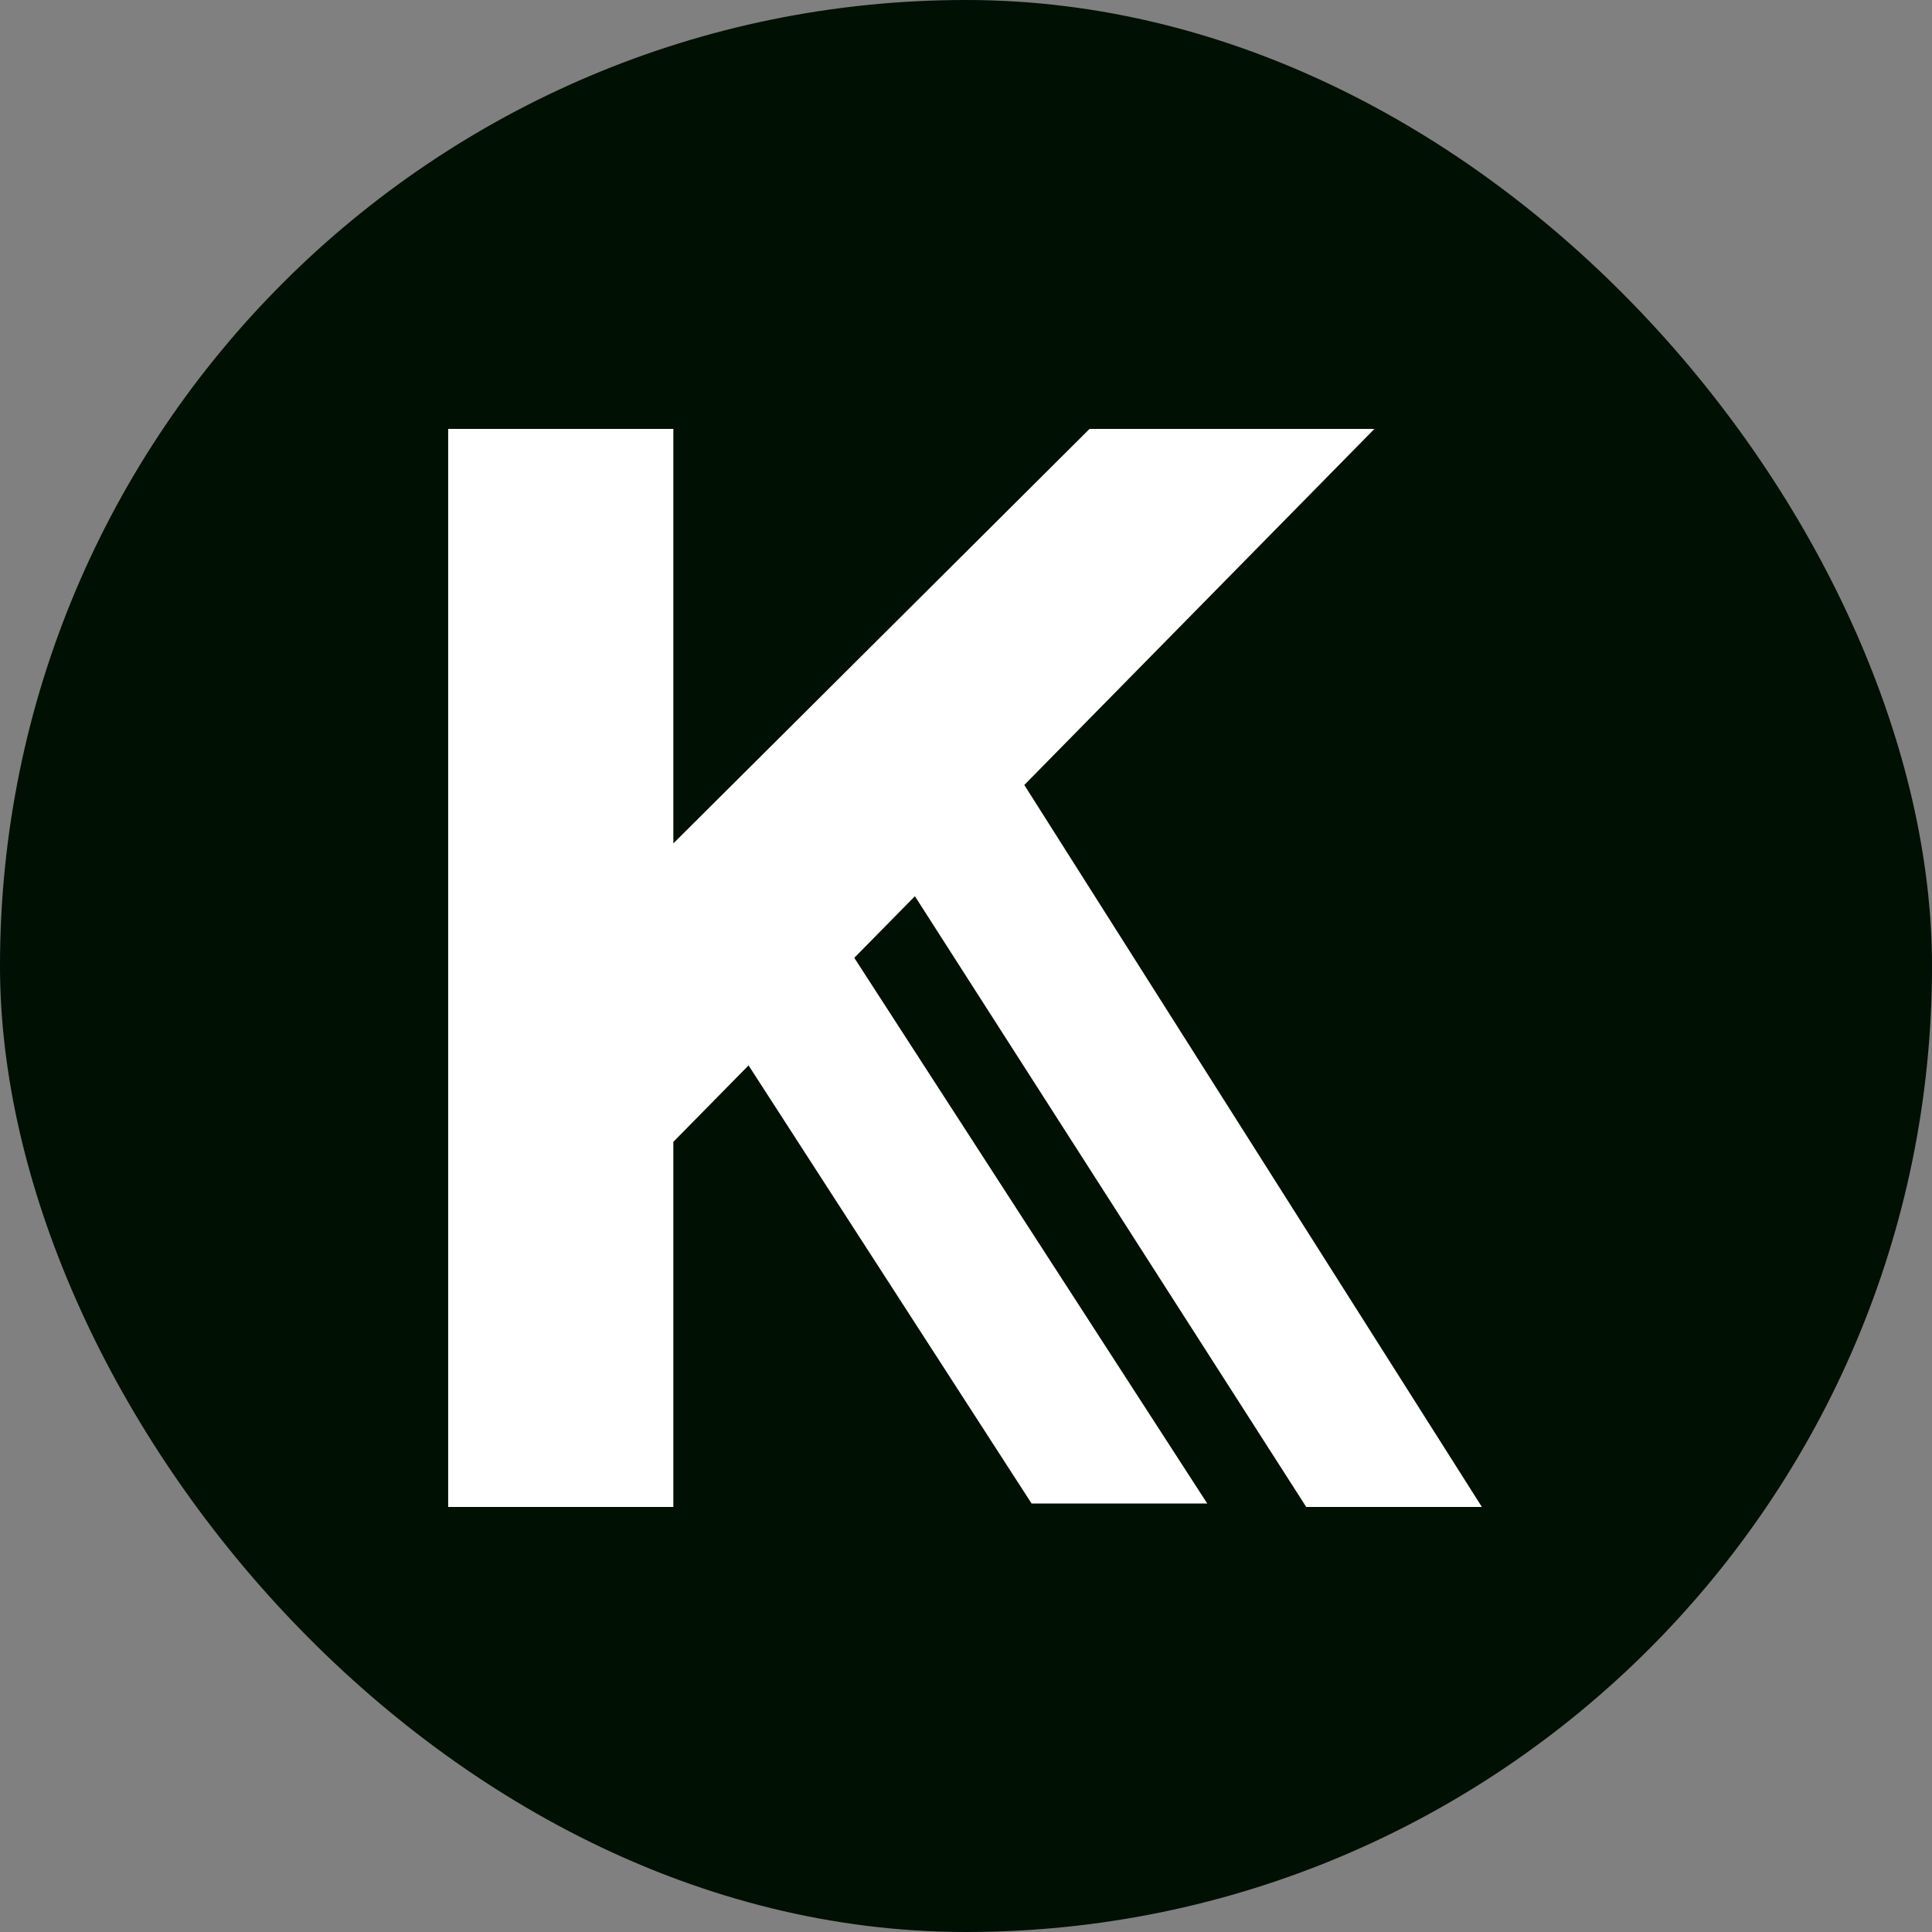 <svg width="40" height="40" viewBox="0 0 40 40" fill="none" xmlns="http://www.w3.org/2000/svg">
<rect x="0" y="0" width="40" height="40" fill="#808080" stroke="none"/>
<g clip-path="url(#clip0_1_4352)">
<rect width="40" height="40" fill="#001003"/>
<path fill-rule="evenodd" clip-rule="evenodd" d="M28.456 8.88L22.558 8.88L13.941 17.462V8.88H9.279V31.2H13.941V23.641L15.498 22.058L21.358 31.129L24.995 31.129L17.687 19.831L18.942 18.555L27.044 31.2H30.681L21.207 16.252L28.456 8.88Z" fill="white"/>
</g>
<defs>
<clipPath id="clip0_1_4352">
<rect width="40" height="40" rx="20" fill="white"/>
</clipPath>
</defs>
</svg>
